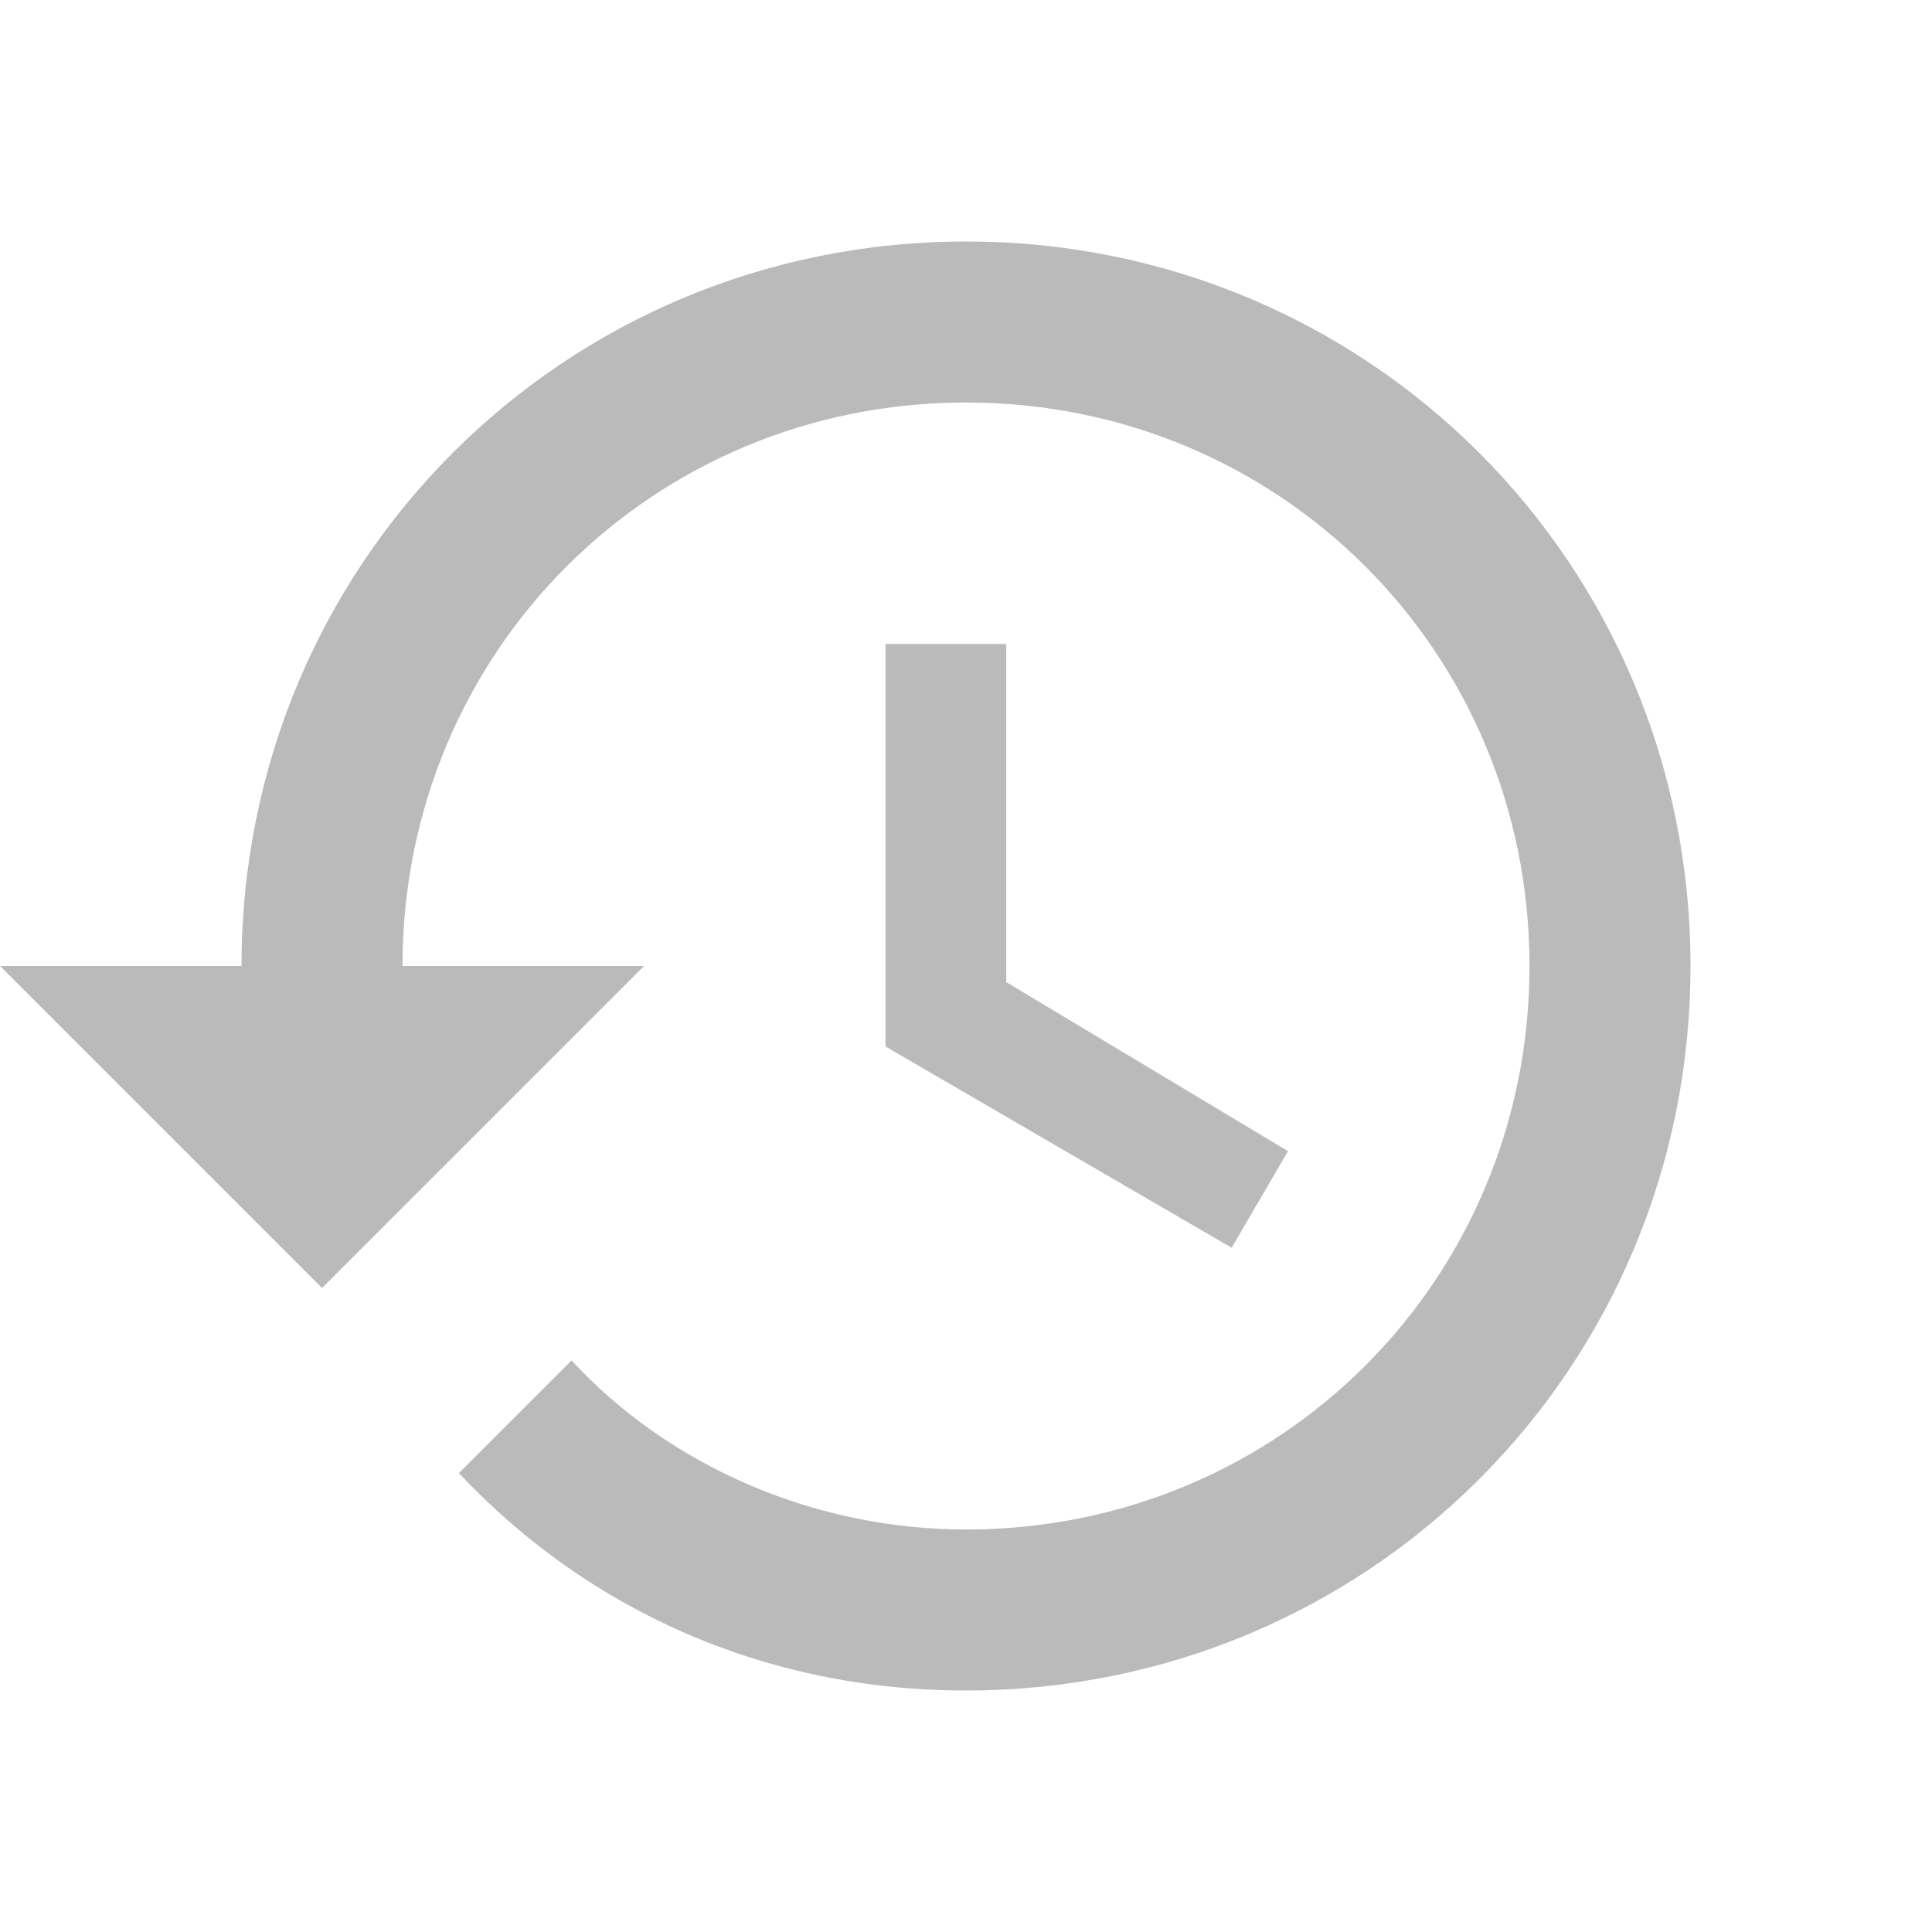 <?xml version="1.0" encoding="utf-8"?>
<!-- Generator: Adobe Illustrator 19.0.0, SVG Export Plug-In . SVG Version: 6.00 Build 0)  -->
<svg version="1.1" id="Layer_2" xmlns="http://www.w3.org/2000/svg" xmlns:xlink="http://www.w3.org/1999/xlink" x="0px" y="0px"
	 viewBox="0 0 24 24" style="enable-background:new 0 0 24 24;" xml:space="preserve">
<rect id="XMLID_1_" style="fill:none;" width="24" height="24"/>
<path id="XMLID_5_" style="fill:#BABABA;" d="M4,16l4-4H5c0-3.9,3.1-7,7-7s7,3.1,7,7s-3.1,7-7,7c-1.9,0-3.7-0.8-4.9-2.1l-1.4,1.4
	C7.3,20,9.5,21,12,21c5,0,9-4,9-9s-4-9-9-9s-9,4-9,9H0L4,16z M11,8v5l4.3,2.5l0.7-1.2l-3.5-2.1V8H11z"/>
</svg>
